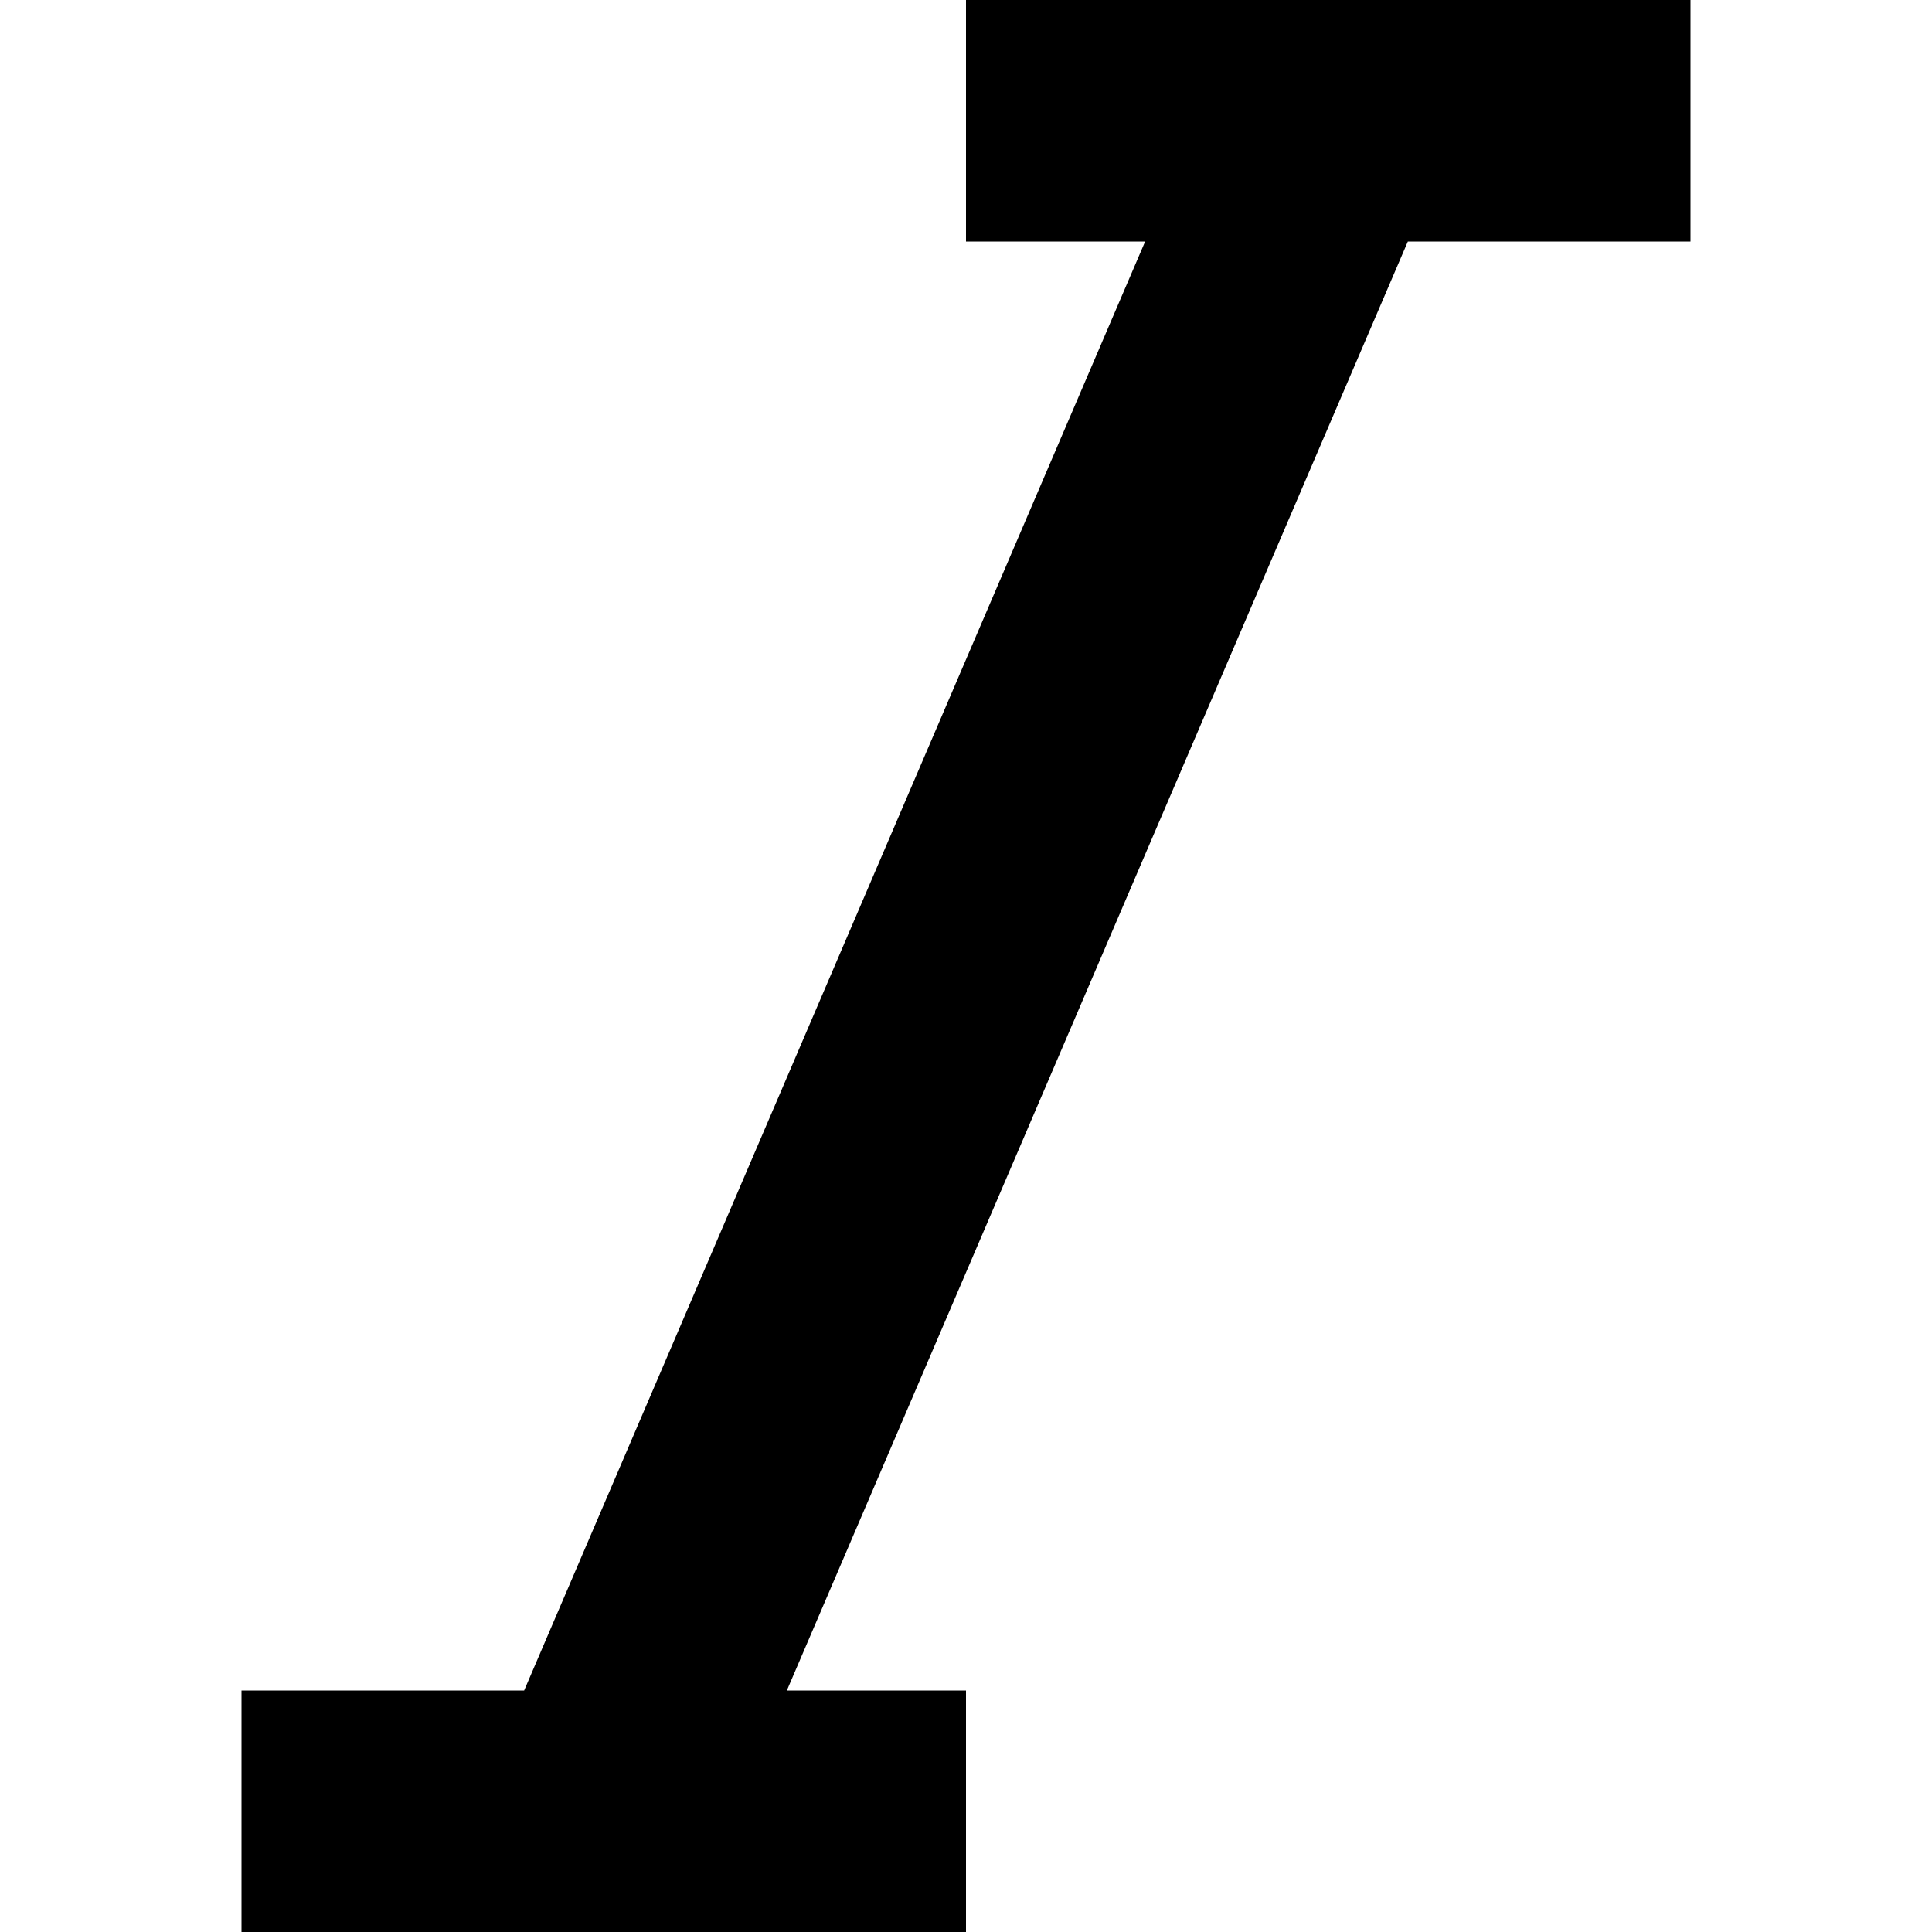 <svg enable-background="new 0 0 467.765 467.765" height="22" width="22" viewBox="0 0 467.765 467.765" xmlns="http://www.w3.org/2000/svg">
    <path d="m409.294 58.471v-58.471h-175.412v58.471h43.373l-150.352 350.823h-68.432v58.471h175.412v-58.471h-43.373l150.351-350.823z"/>
</svg>